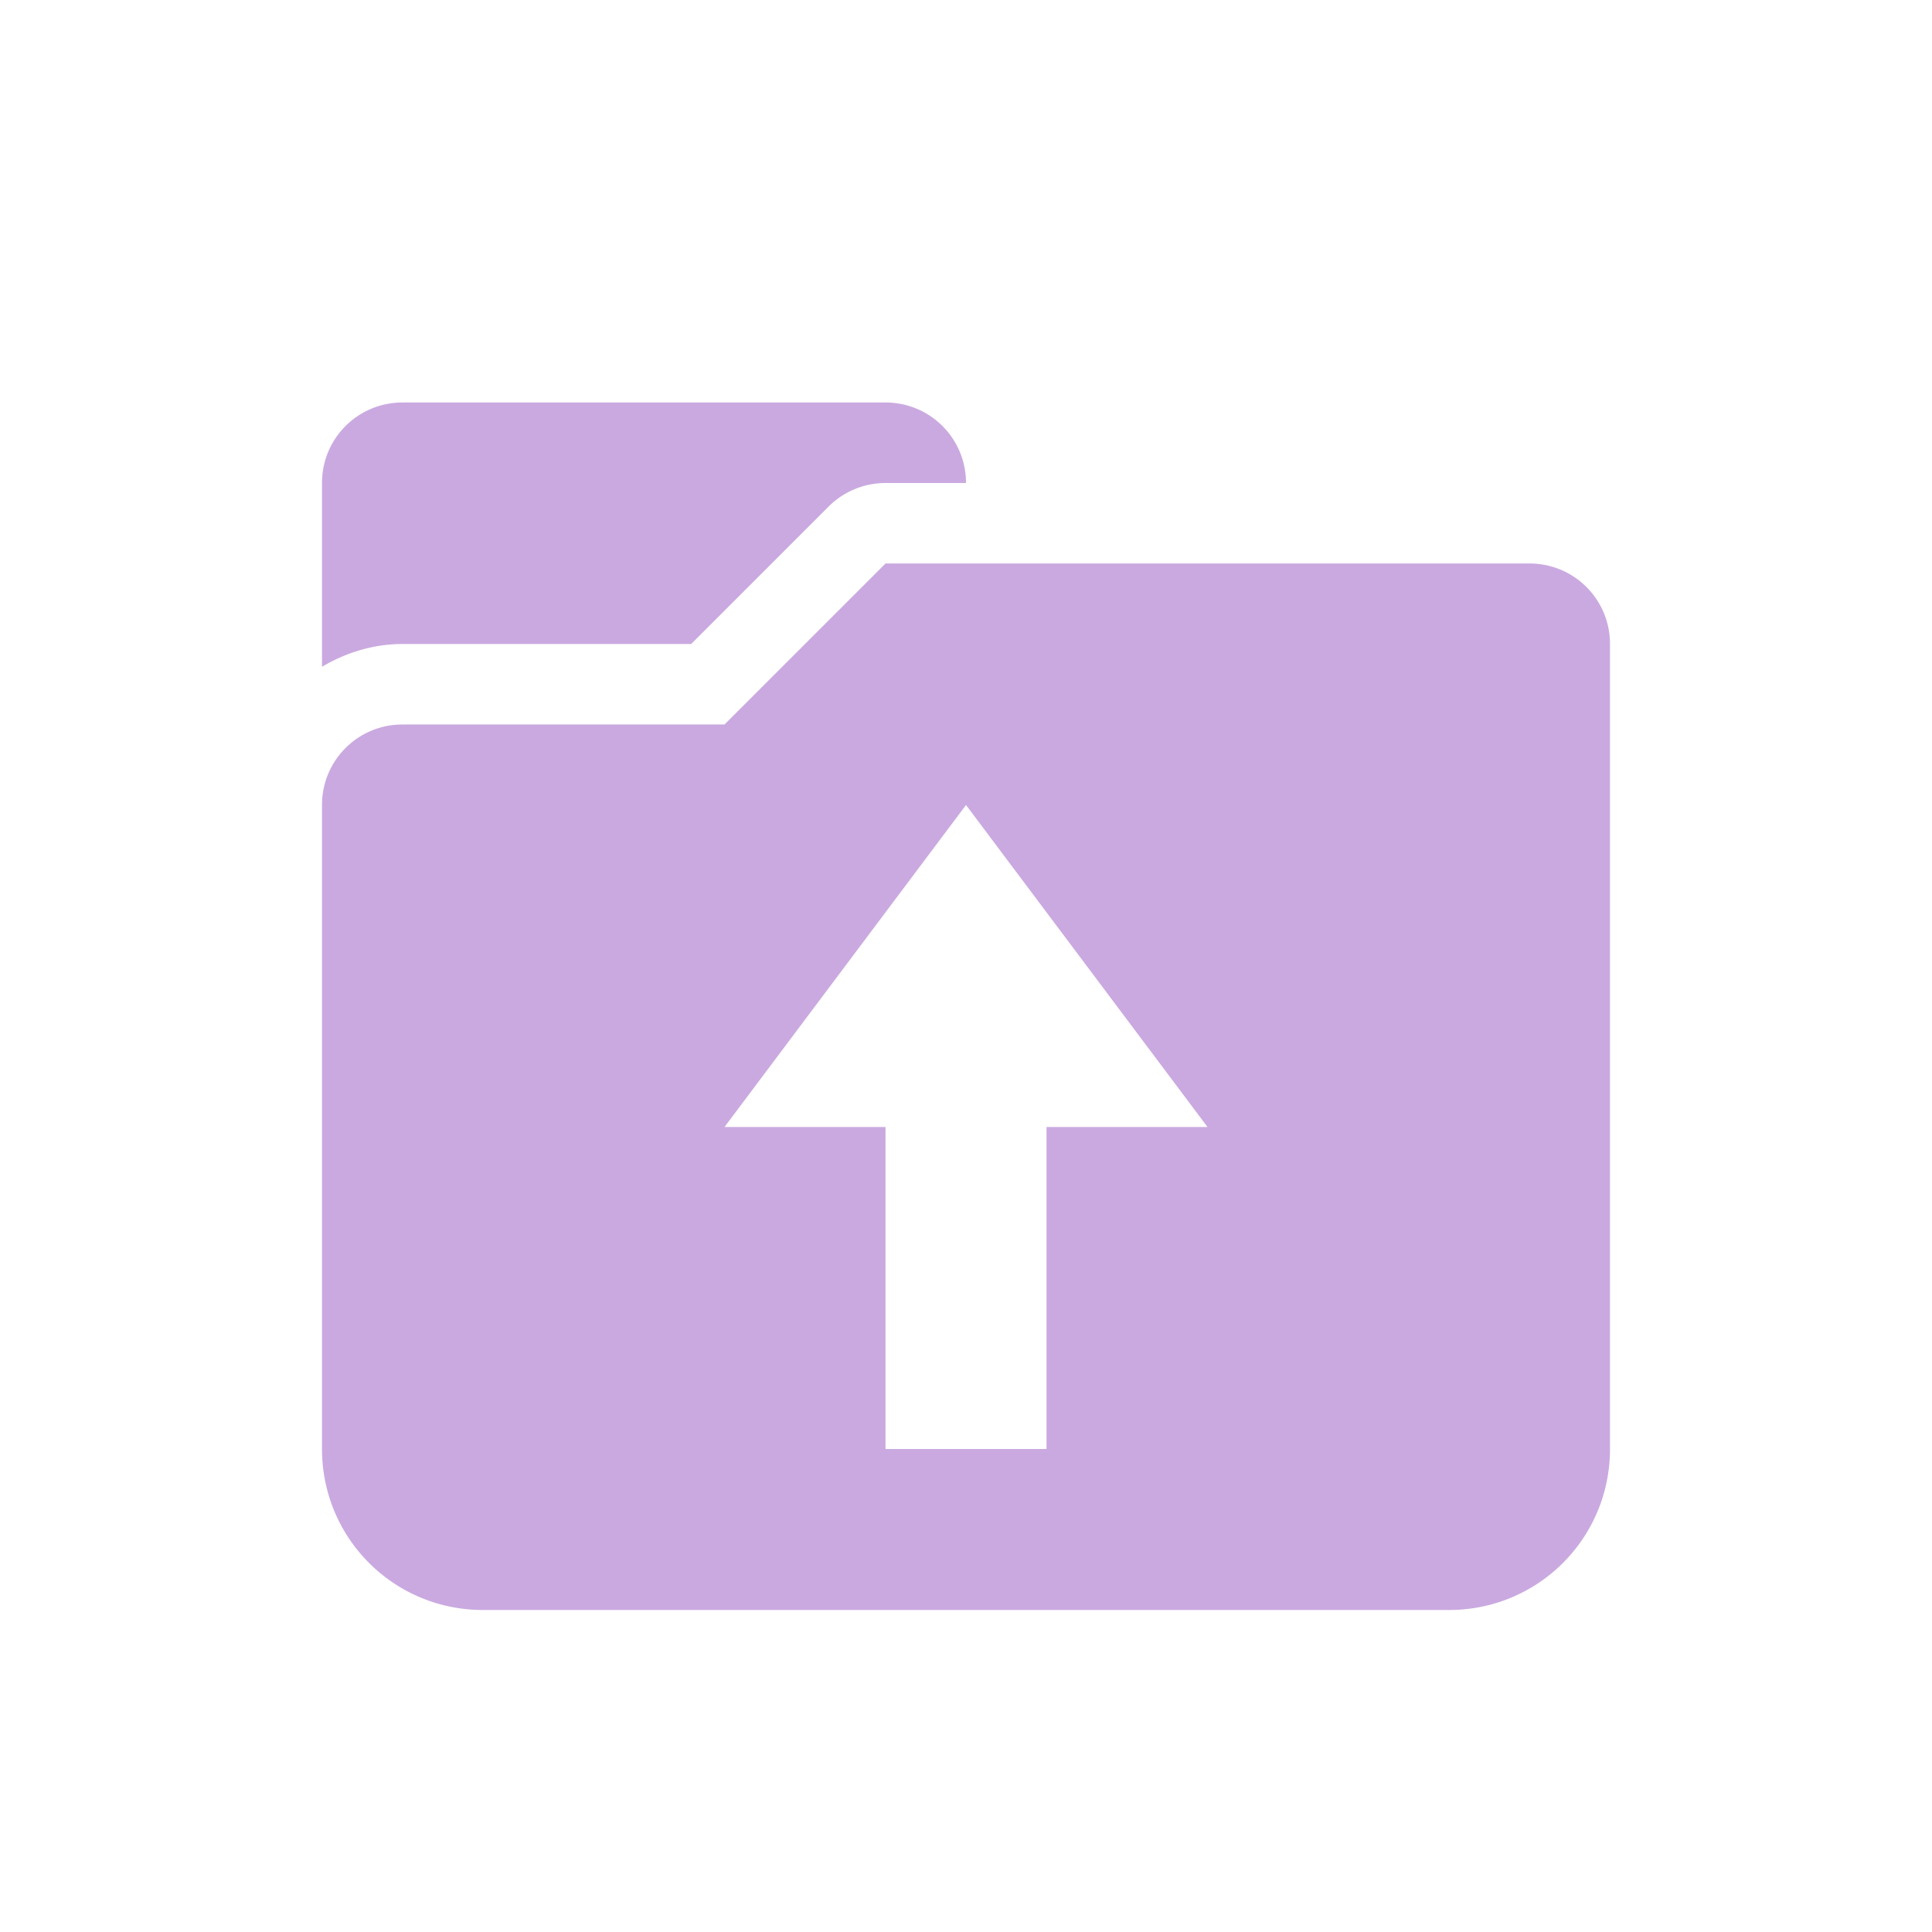<svg xmlns="http://www.w3.org/2000/svg" width="24" height="24" version="1.1">
 <defs>
  <style id="current-color-scheme" type="text/css">
   .ColorScheme-Text { color:#caa9e0; } .ColorScheme-Highlight { color:#4285f4; } .ColorScheme-NeutralText { color:#ff9800; } .ColorScheme-PositiveText { color:#4caf50; } .ColorScheme-NegativeText { color:#f44336; }
  </style>
 </defs>
 <g transform="translate(0 -1028.4)">
  <path style="fill:currentColor" class="ColorScheme-Text" d="m5 5c-0.554 0-1 0.446-1 1v2.283c0.296-0.175 0.636-0.283 1-0.283h3.586l1.707-1.707a1 1 0 0 1 0.707 -0.293h1c0-0.554-0.446-1-1-1h-6zm6 2l-2 2h-4c-0.554 0-1 0.446-1 1v8c0 1.108 0.892 2 2 2h12c1.108 0 2-0.892 2-2v-10c0-0.554-0.446-1-1-1h-8zm1 3l3 4h-2v4h-2v-4h-2l3-4z" transform="translate(0 1028.4)"/>
 </g>
</svg>
